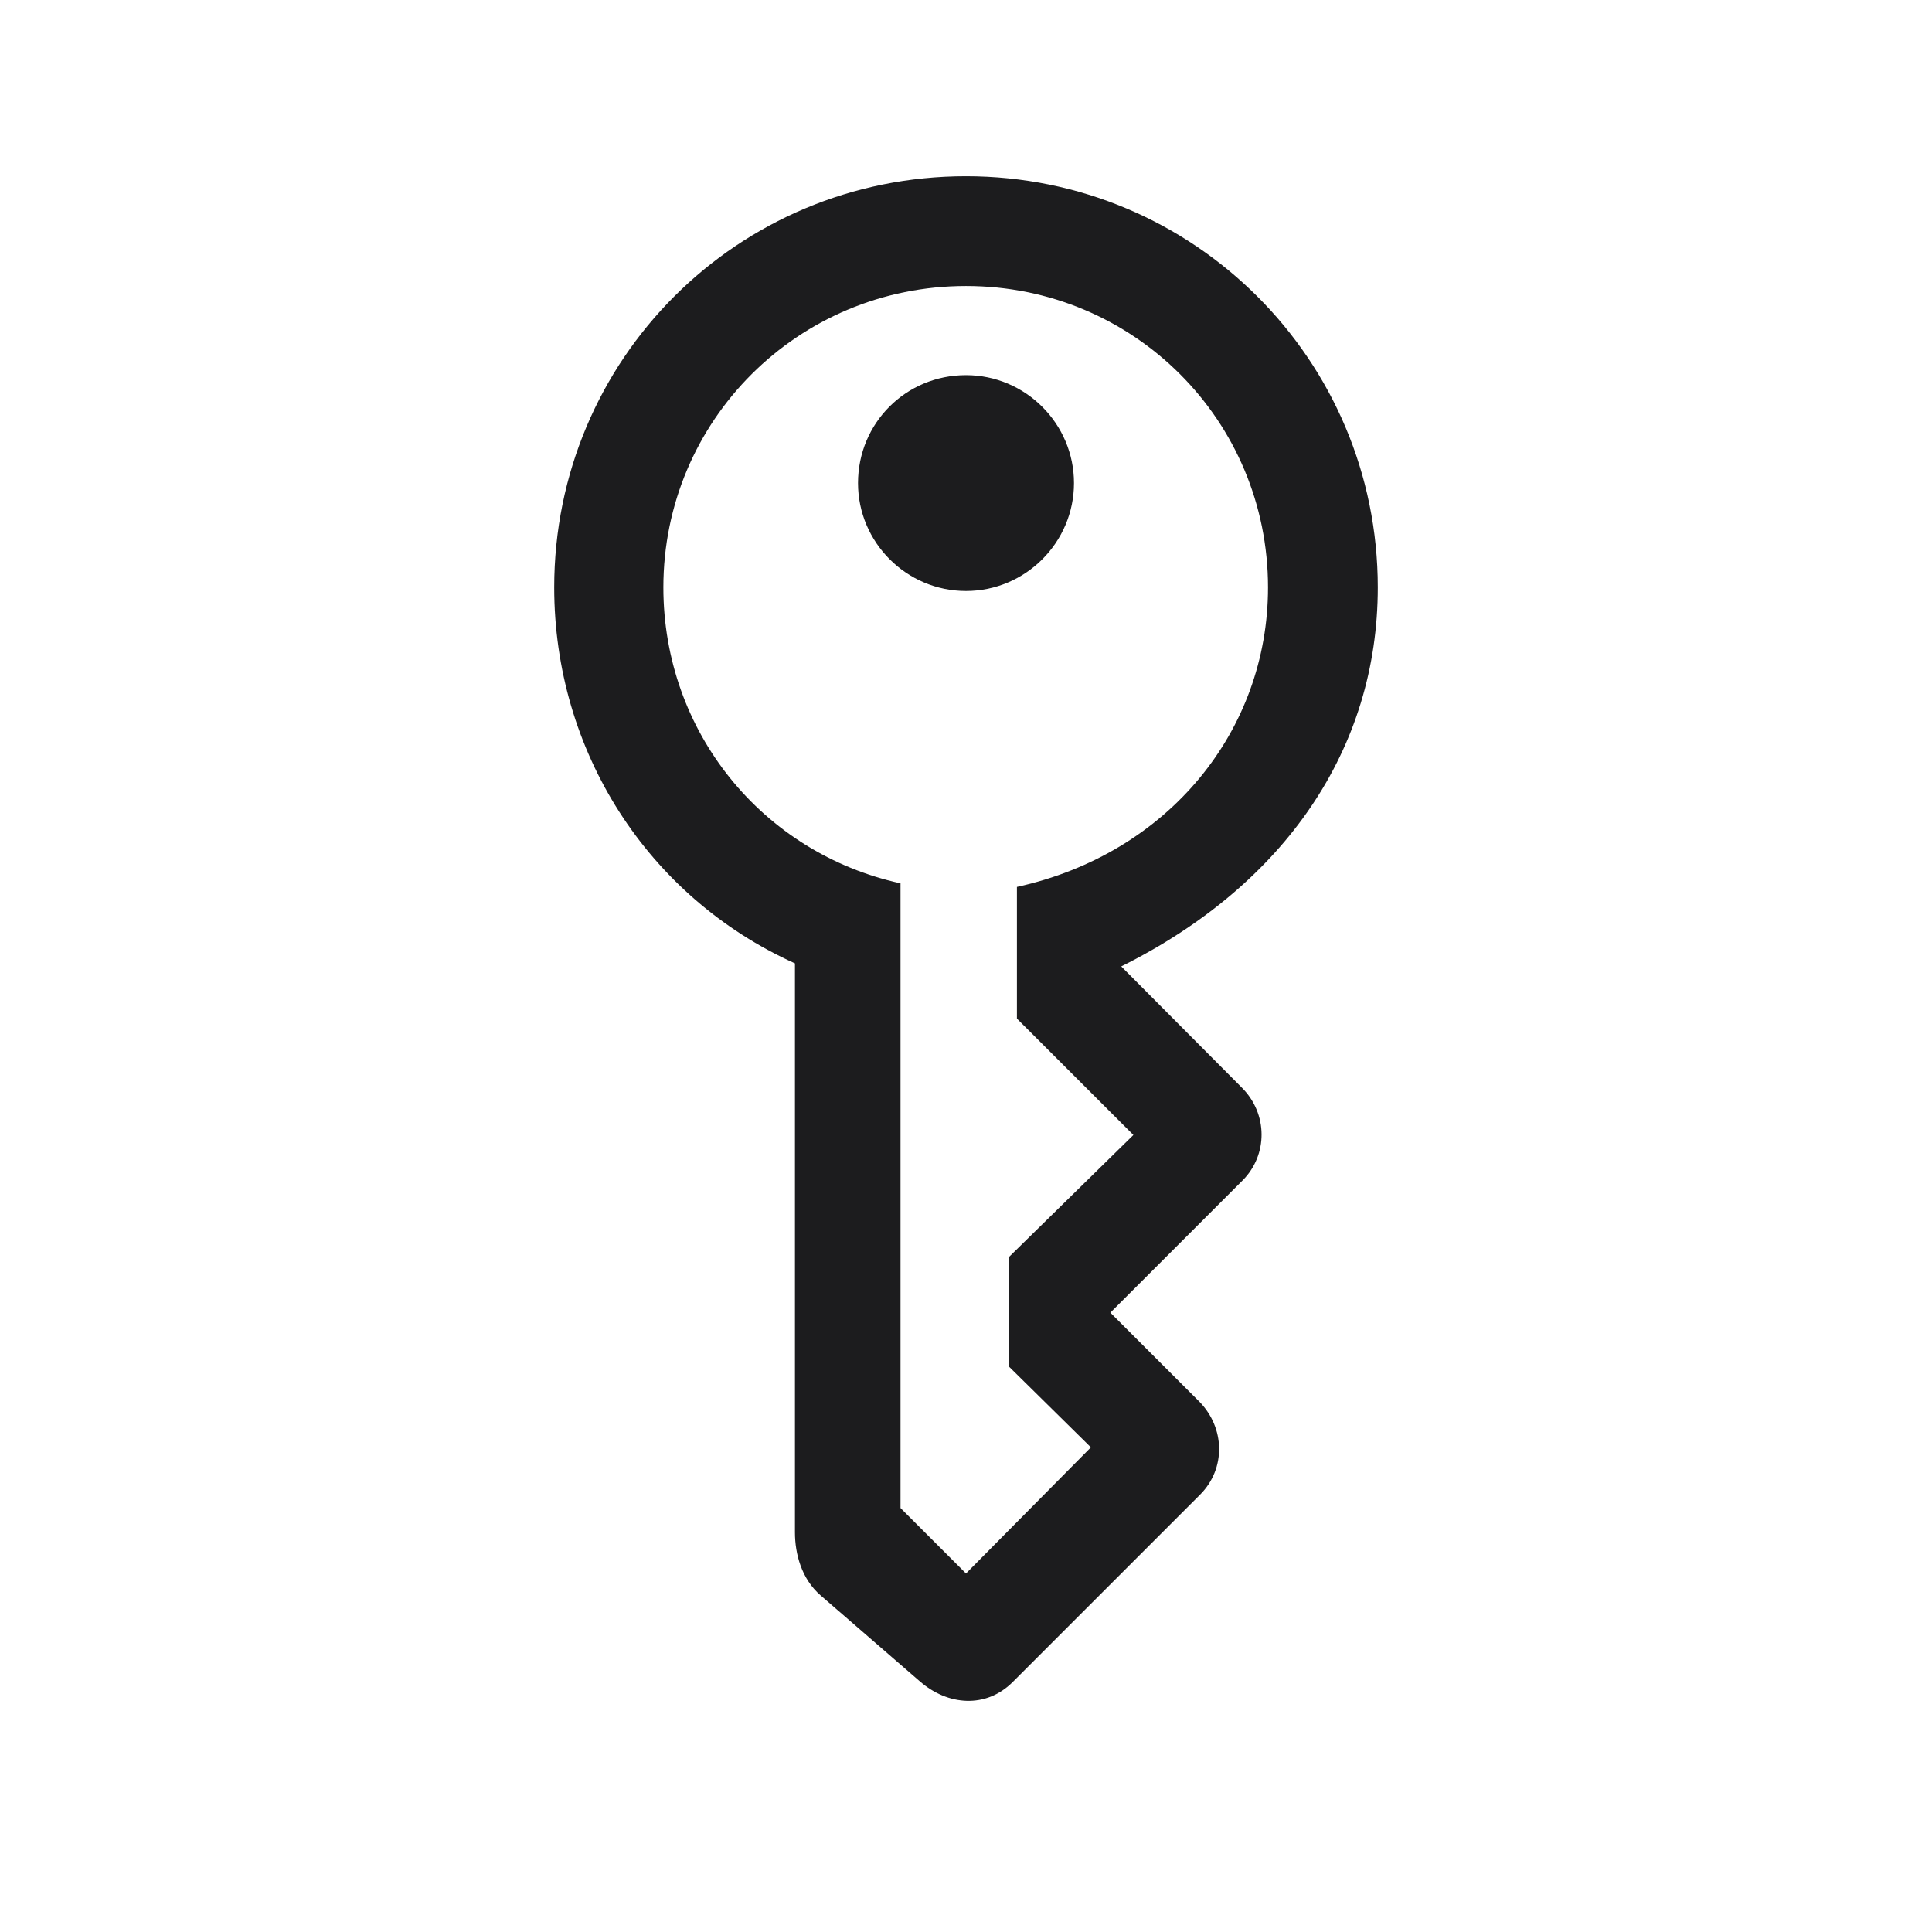 <svg width="28" height="28" viewBox="0 0 28 28" fill="none" xmlns="http://www.w3.org/2000/svg">
<path d="M13.332 24.368C13.736 24.72 14.29 24.764 14.677 24.377L17.393 21.661C17.77 21.283 17.753 20.694 17.384 20.316L16.092 19.024L18.008 17.108C18.377 16.739 18.377 16.142 17.999 15.764L16.25 14.006C18.632 12.819 19.968 10.842 19.968 8.513C19.968 5.217 17.305 2.554 14 2.554C10.687 2.554 8.032 5.208 8.032 8.513C8.032 10.877 9.377 12.995 11.521 13.962V22.206C11.521 22.523 11.618 22.883 11.891 23.12L13.332 24.368ZM14 22.804L13.051 21.855V12.802C11.047 12.362 9.614 10.604 9.614 8.513C9.614 6.096 11.565 4.145 14 4.145C16.435 4.145 18.377 6.096 18.377 8.513C18.377 10.587 16.936 12.371 14.738 12.854V14.762L16.426 16.449L14.624 18.216V19.807L15.81 20.976L14 22.804ZM14 8.565C14.861 8.565 15.565 7.862 15.565 7.001C15.565 6.14 14.861 5.437 14 5.437C13.13 5.437 12.435 6.131 12.435 7.001C12.435 7.862 13.139 8.565 14 8.565Z" fill="#1C1C1E"/>
</svg>
